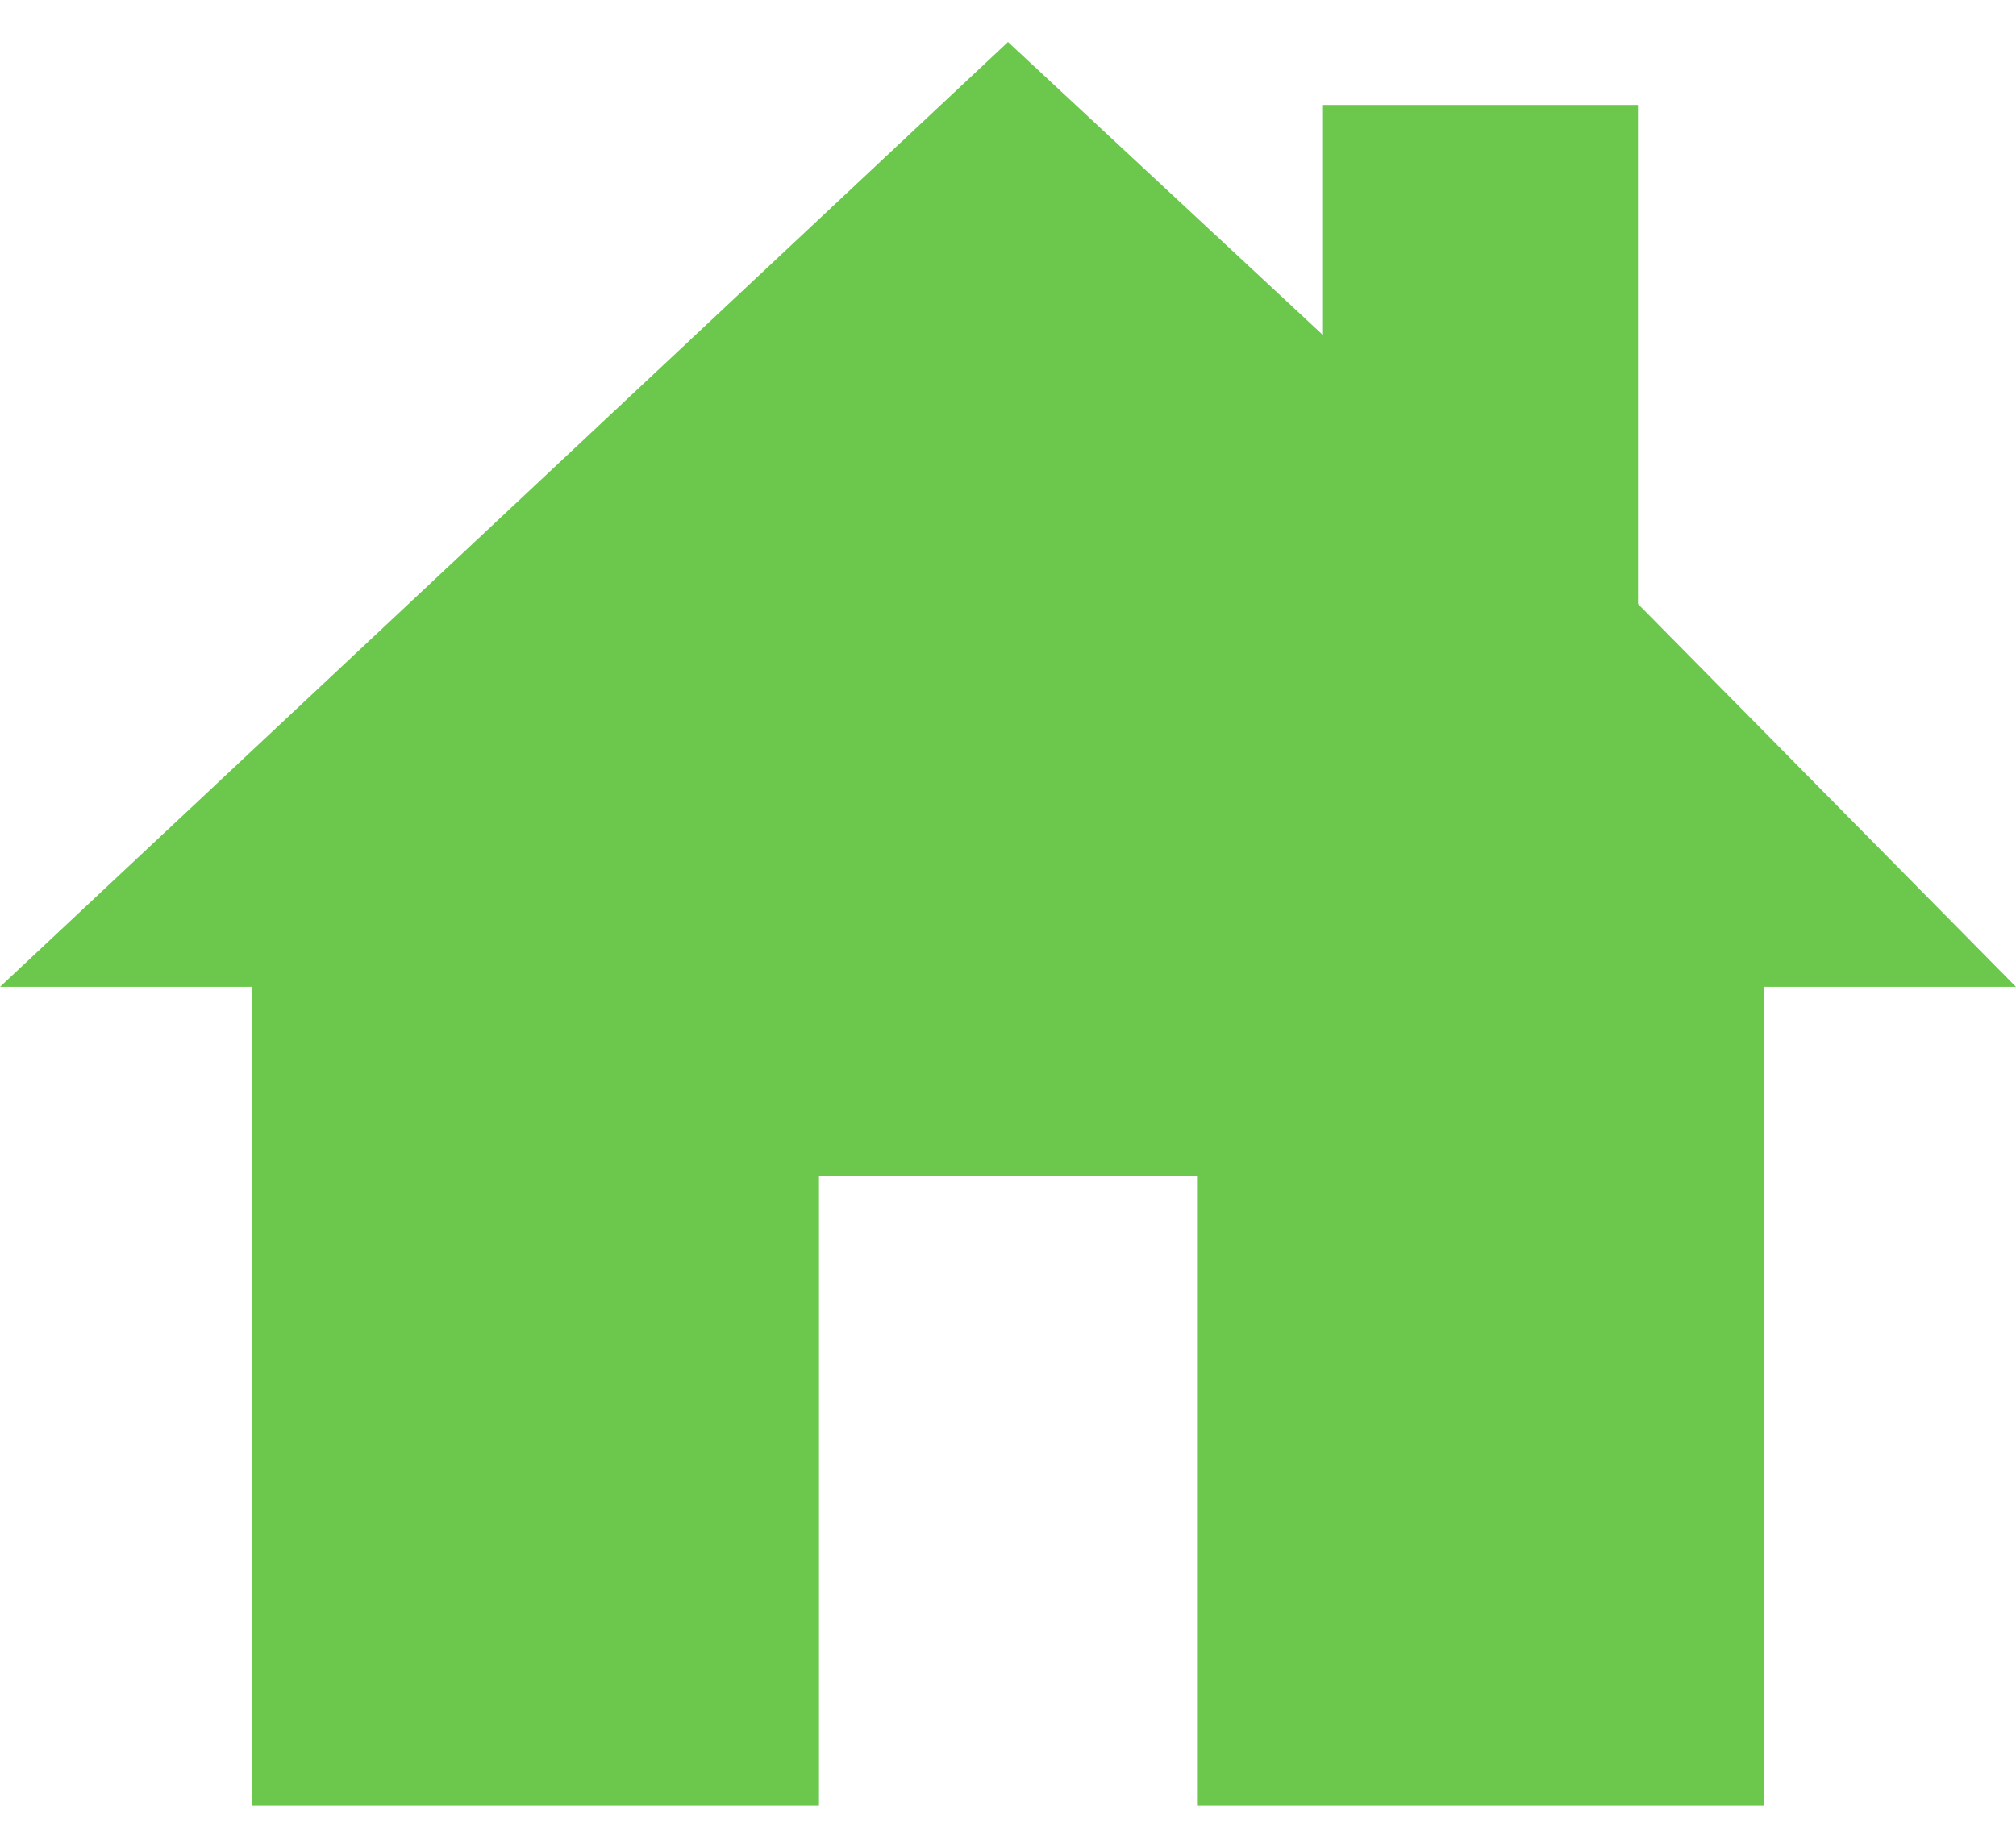 <svg width="24" height="22" viewBox="0 0 24 22" fill="none" xmlns="http://www.w3.org/2000/svg">
<path d="M19.5 7.191V1.25H15.75V3.99L12 0.5L0 11.75H3V21.5H9.75V14H14.25V21.5H21V11.75H24L19.5 7.191Z" fill="#6BC84D"/>
</svg>
